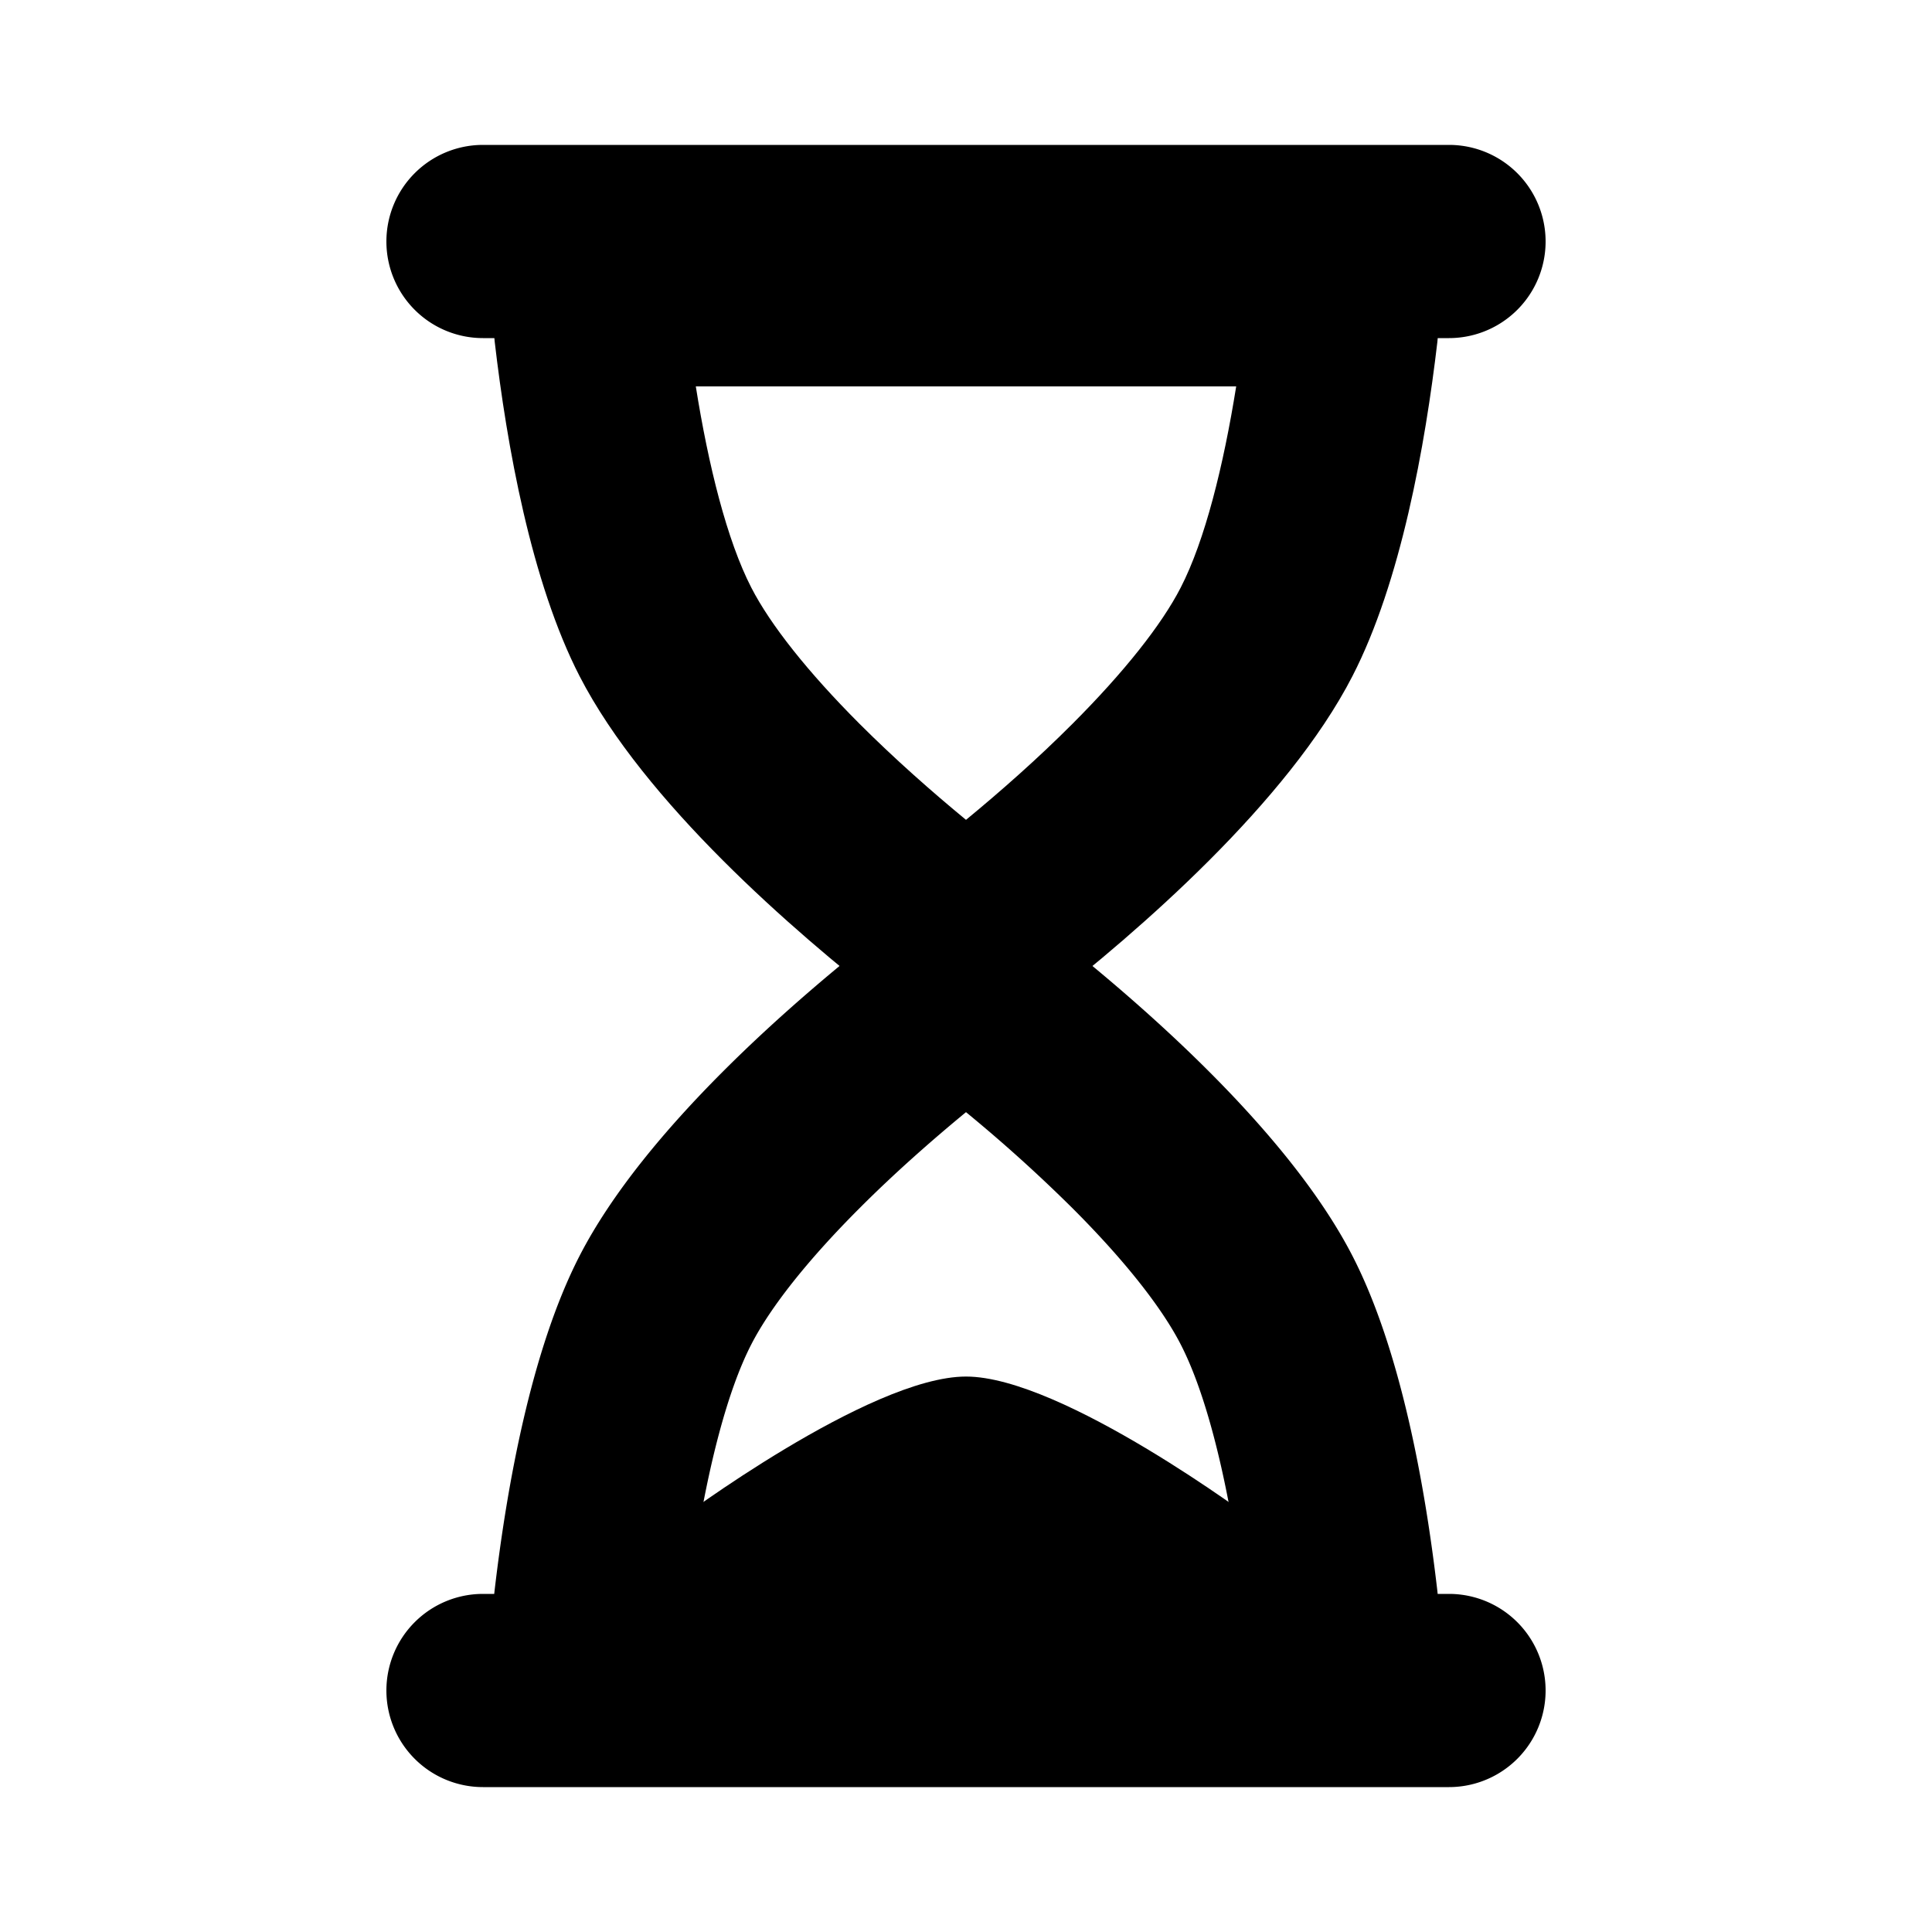 <svg xmlns="http://www.w3.org/2000/svg" xmlns:xlink="http://www.w3.org/1999/xlink" width="20" height="20" viewBox="0 0 20 20"><g fill="currentColor"><path fill-rule="evenodd" d="M7.203 4c.13.819.323 1.595.575 2.084c.198.385.586.874 1.118 1.407c.365.365.752.706 1.104.996c.352-.29.74-.631 1.104-.996c.532-.533.92-1.022 1.118-1.407c.252-.489.444-1.265.575-2.084H7.203Zm-.662-2c-.844 0-1.518.697-1.42 1.536C5.246 4.612 5.499 6.026 6 7c.672 1.305 2.218 2.643 3.18 3.393c.485.38 1.155.38 1.64 0C11.783 9.643 13.329 8.305 14 7c.501-.973.754-2.388.88-3.464c.097-.84-.577-1.536-1.421-1.536H6.54Z" clip-rule="evenodd"/><path fill-rule="evenodd" d="M12.797 16c-.13-.819-.323-1.595-.575-2.084c-.198-.385-.586-.875-1.118-1.407A15.7 15.7 0 0 0 10 11.513c-.352.29-.74.631-1.104.996c-.532.532-.92 1.022-1.118 1.407c-.252.489-.444 1.265-.575 2.084h5.594Zm.662 2c.844 0 1.518-.697 1.42-1.535c-.125-1.077-.378-2.492-.879-3.465c-.672-1.305-2.218-2.643-3.18-3.393a1.326 1.326 0 0 0-1.64 0C8.217 10.357 6.672 11.695 6 13c-.501.973-.754 2.388-.88 3.465c-.097.838.577 1.535 1.421 1.535h6.918Z" clip-rule="evenodd"/><path d="M7 15.75s2-1.5 3-1.5s3 1.5 3 1.5v.5H7v-.5Z"/><path fill-rule="evenodd" d="M4 2.5a1 1 0 0 1 1-1h10a1 1 0 1 1 0 2H5a1 1 0 0 1-1-1Zm0 15a1 1 0 0 1 1-1h10a1 1 0 1 1 0 2H5a1 1 0 0 1-1-1Z" clip-rule="evenodd"/></g></svg>